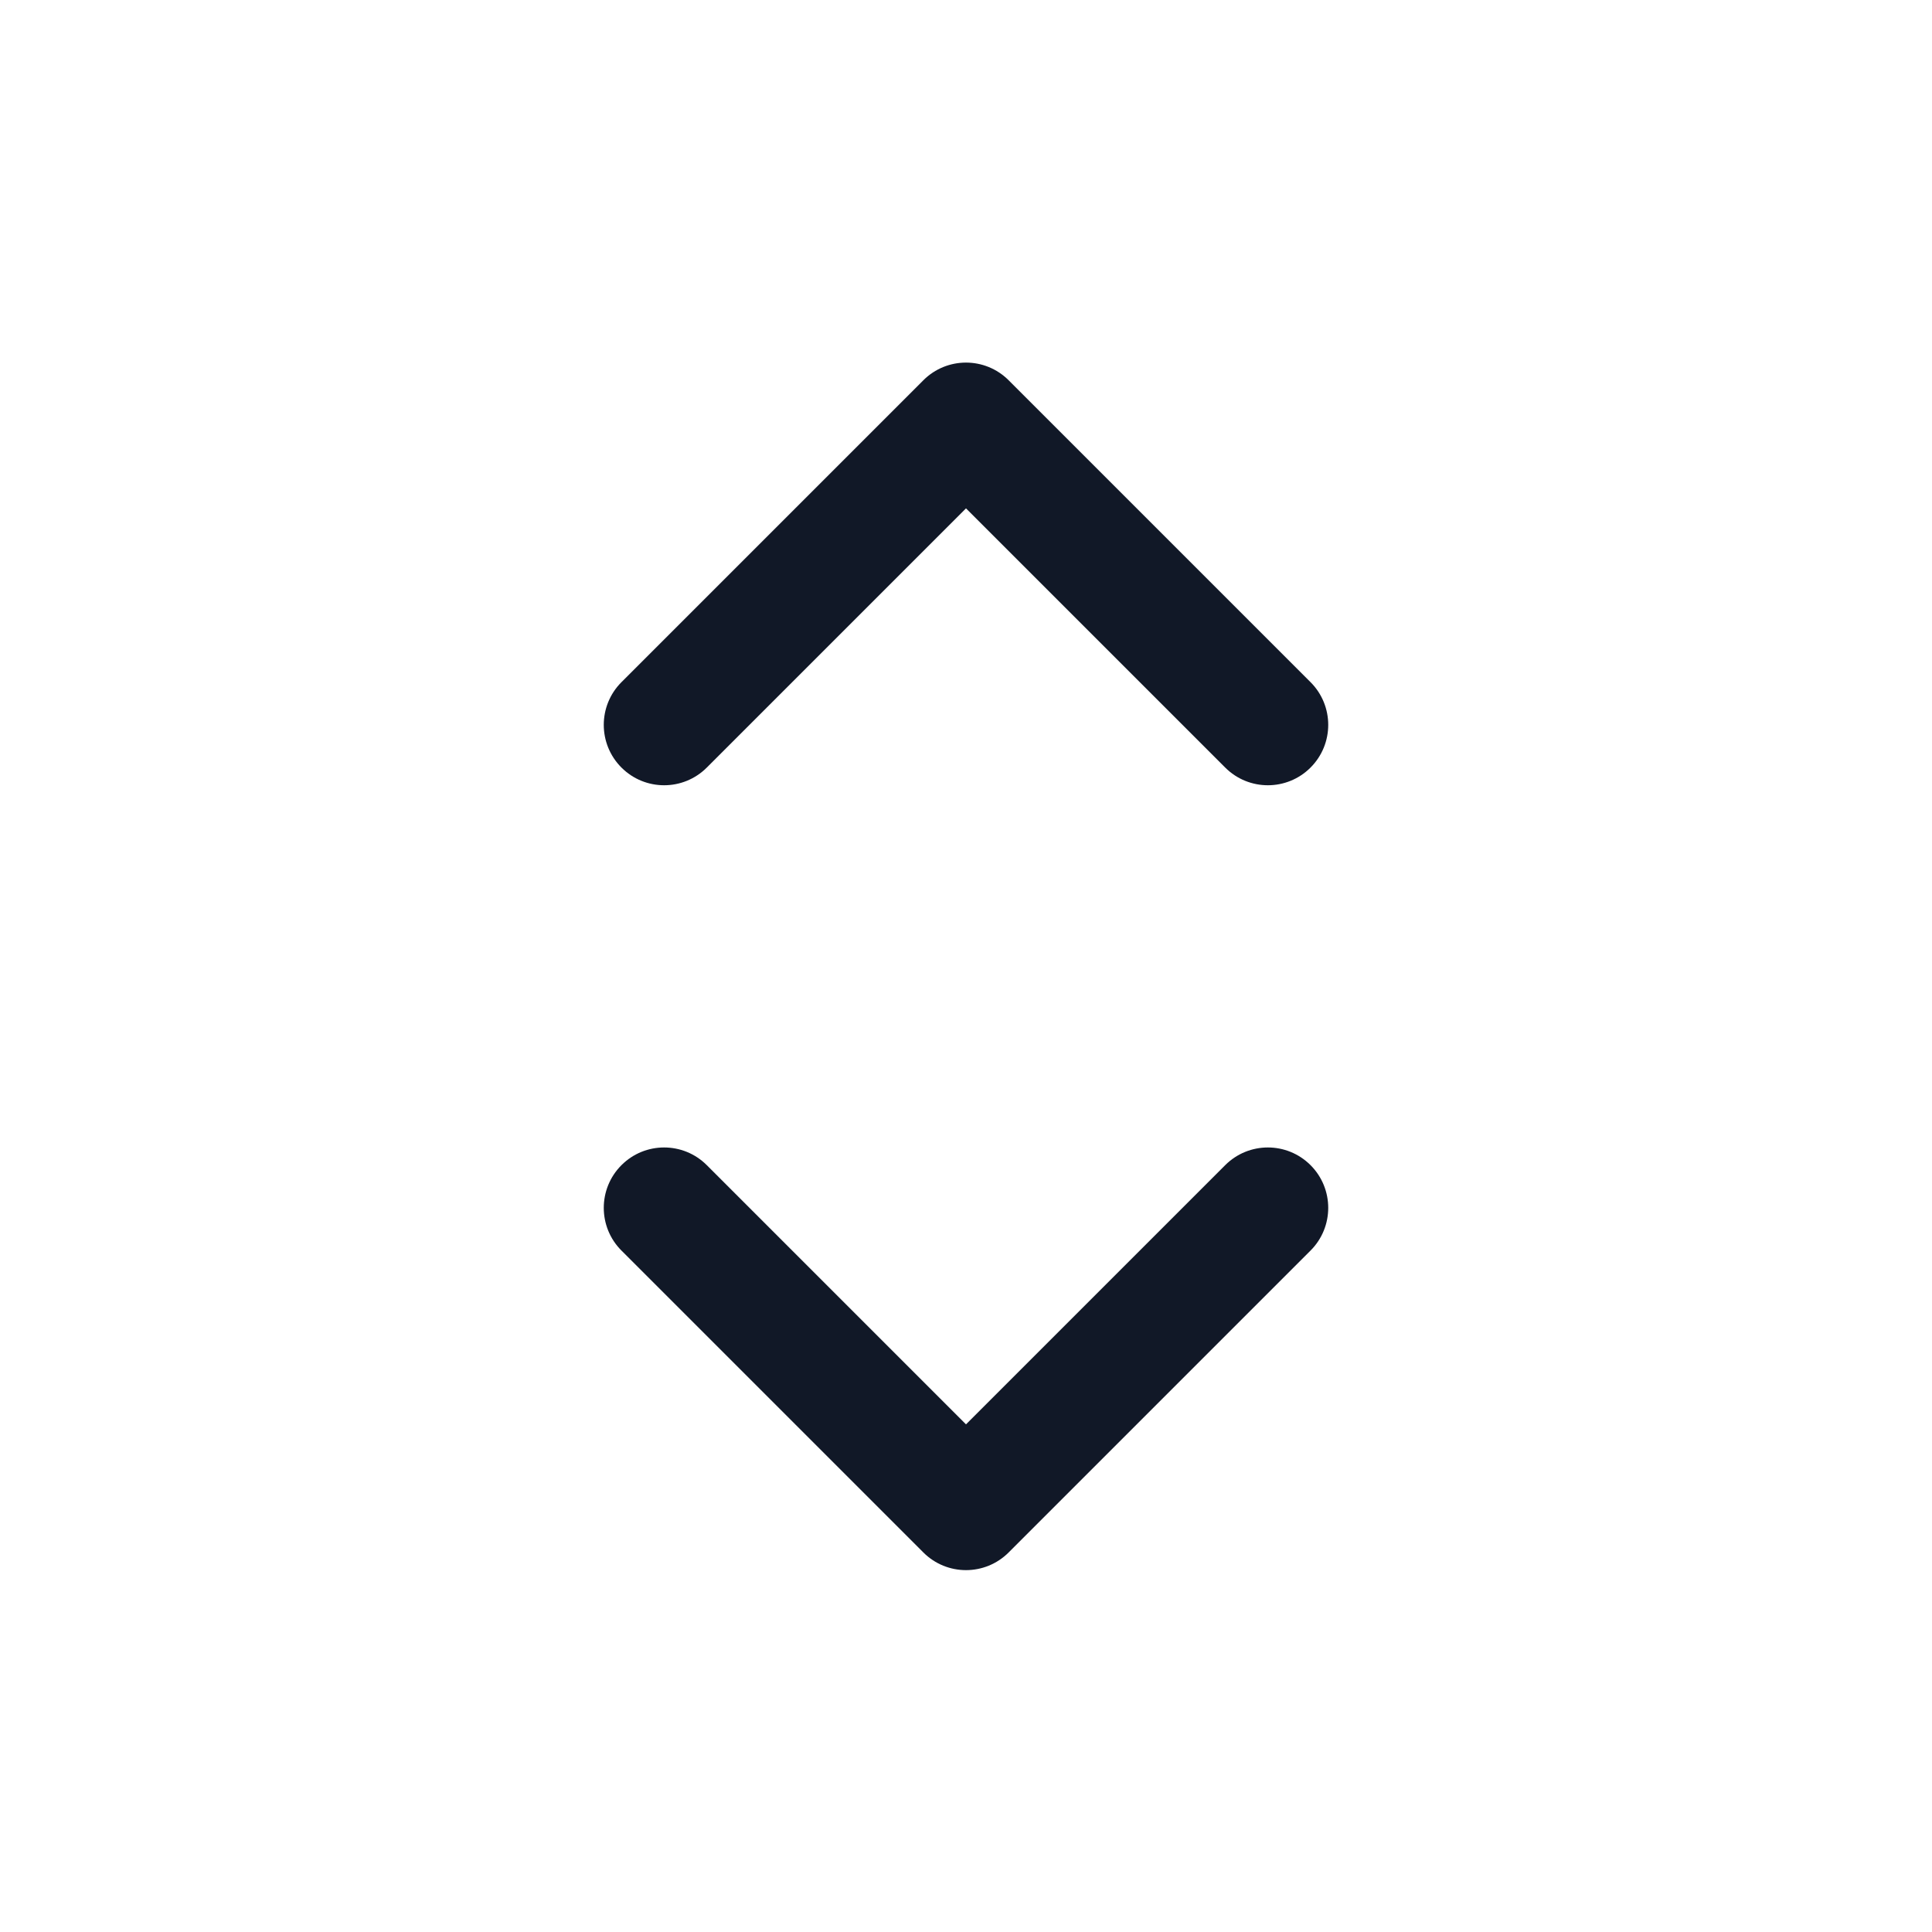 <svg width="24" height="24" viewBox="0 0 24 24" fill="none" xmlns="http://www.w3.org/2000/svg">
    <path fill-rule="evenodd" clip-rule="evenodd"
          d="M11.47 4.724C11.763 4.431 12.237 4.431 12.53 4.724L16.28 8.474C16.573 8.767 16.573 9.242 16.28 9.535C15.987 9.828 15.513 9.828 15.22 9.535L12 6.315L8.78 9.535C8.487 9.828 8.013 9.828 7.72 9.535C7.427 9.242 7.427 8.767 7.72 8.474L11.47 4.724ZM7.72 14.474C8.013 14.181 8.487 14.181 8.78 14.474L12 17.694L15.22 14.474C15.513 14.181 15.987 14.181 16.28 14.474C16.573 14.767 16.573 15.242 16.28 15.535L12.53 19.285C12.237 19.578 11.763 19.578 11.47 19.285L7.72 15.535C7.427 15.242 7.427 14.767 7.72 14.474Z"
          fill="#111827"/>
</svg>

